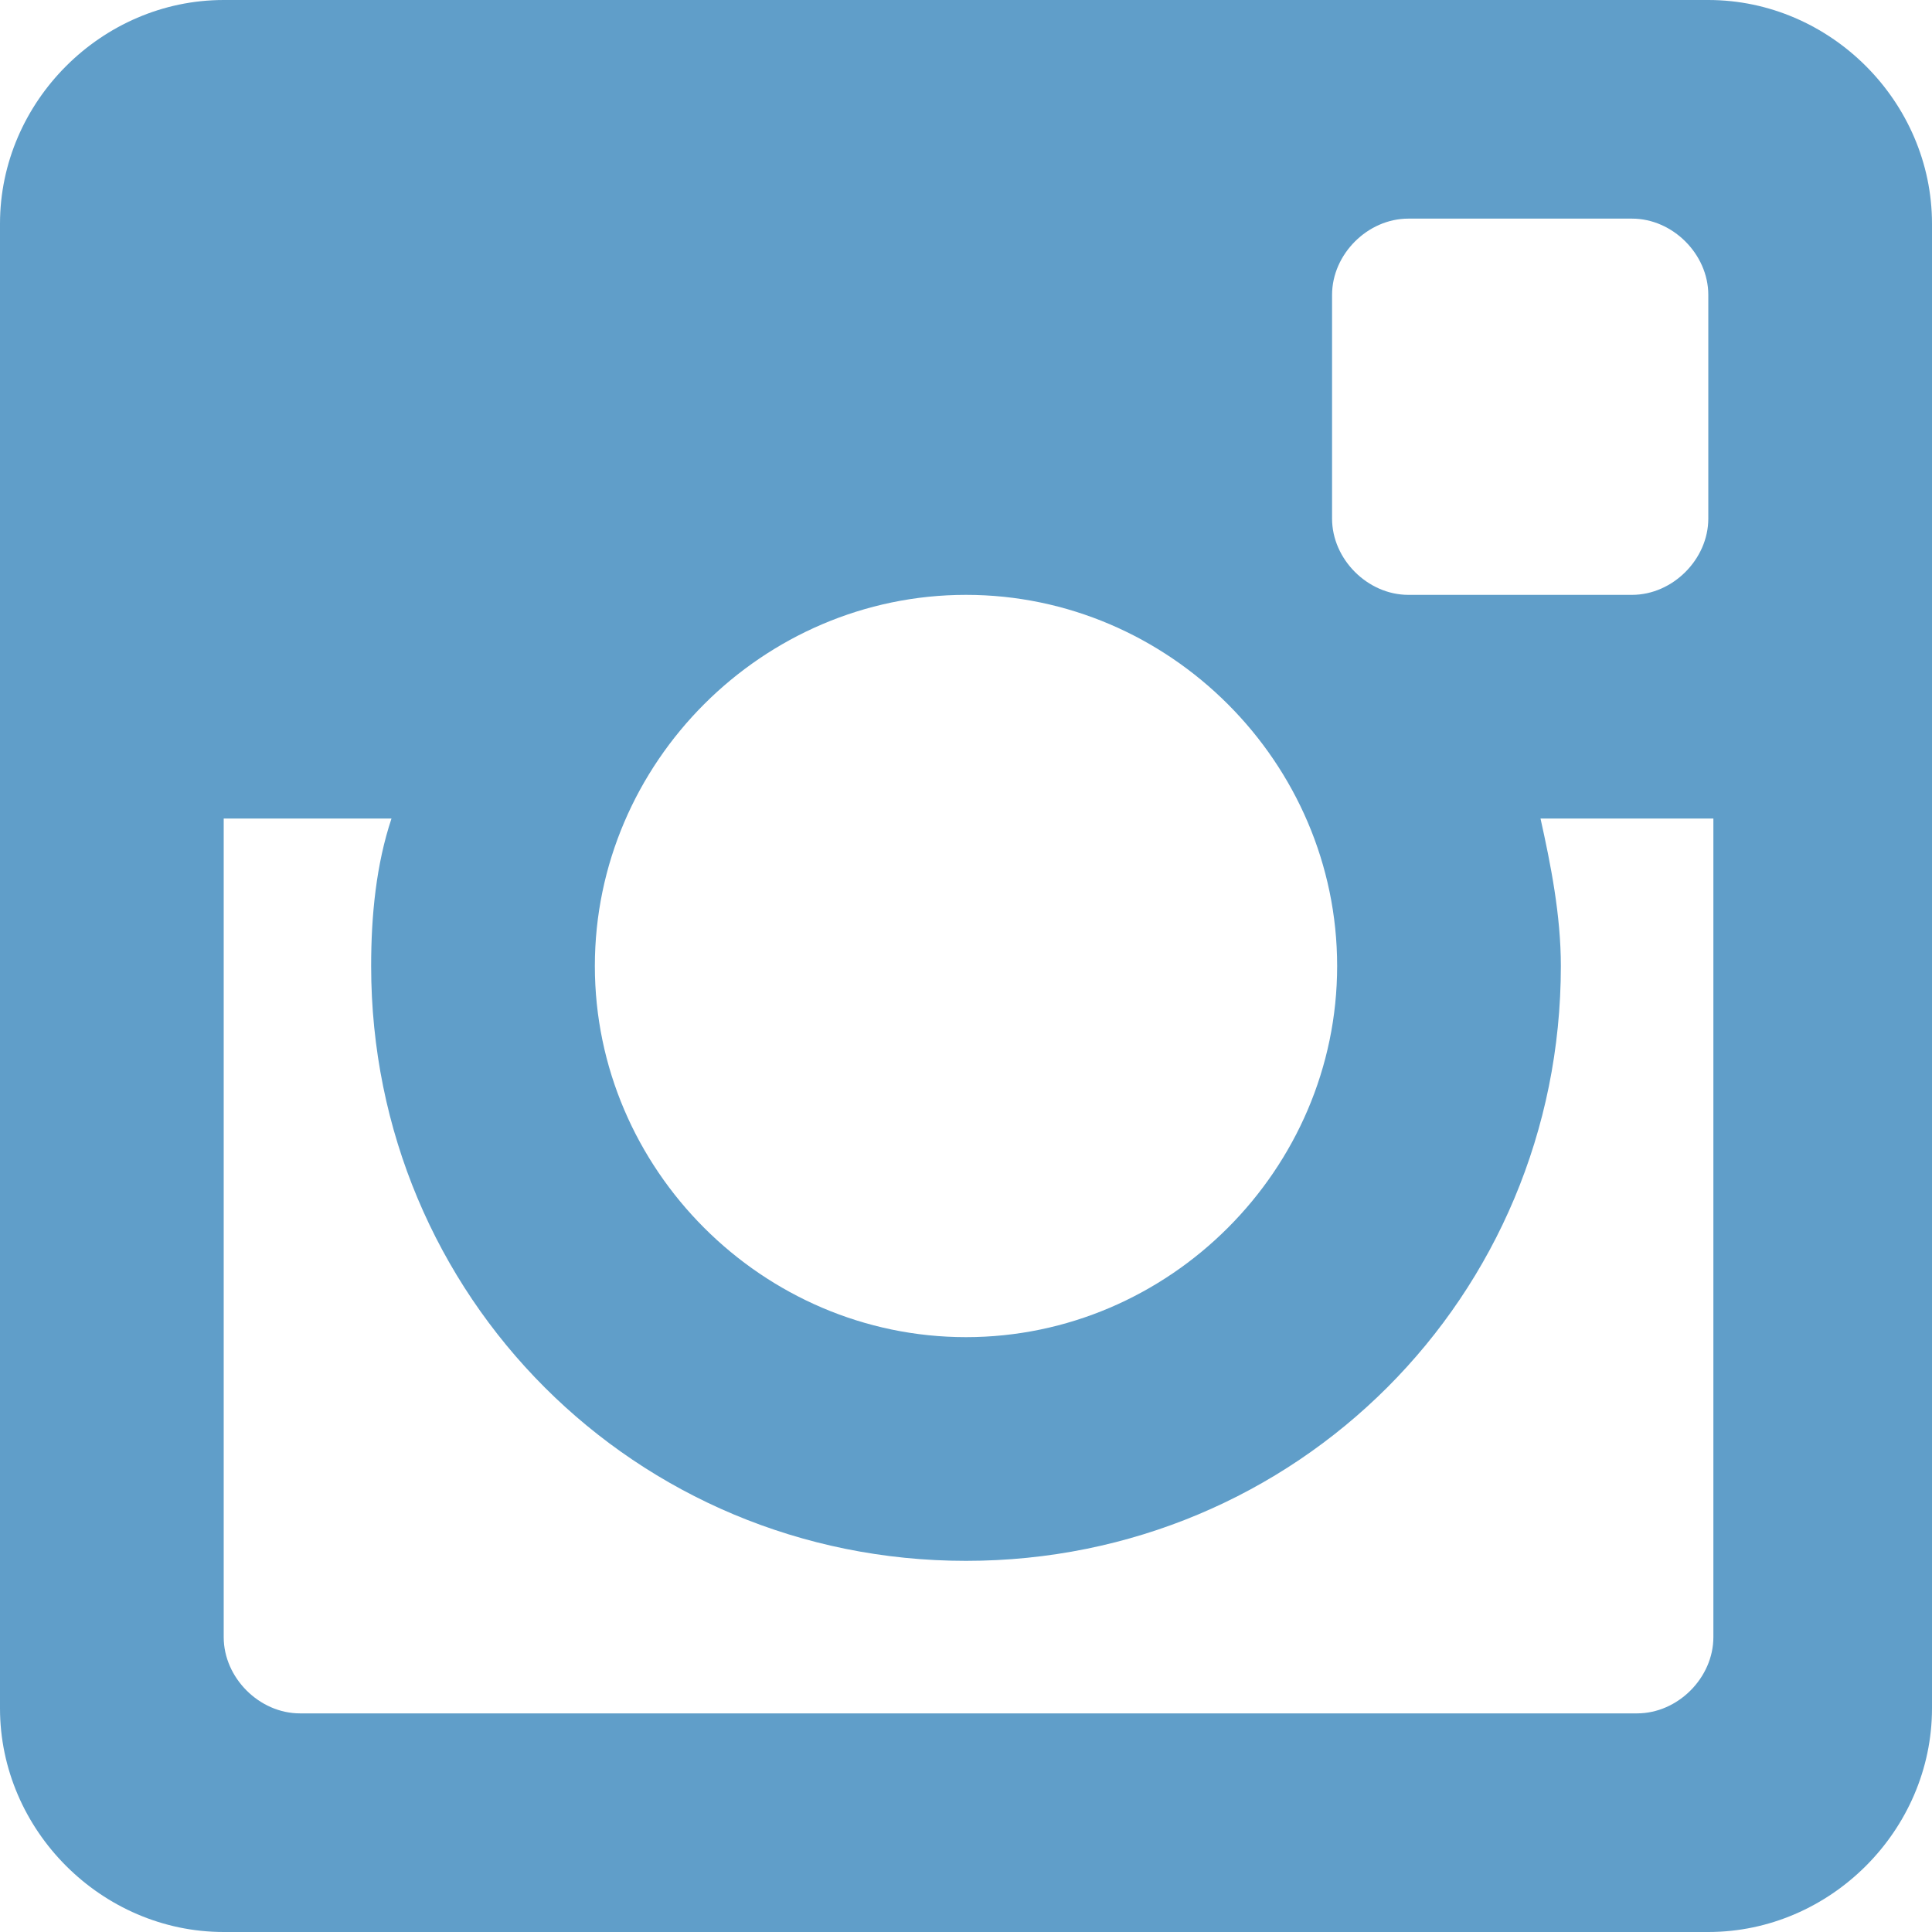 <?xml version="1.0" encoding="UTF-8" standalone="no"?>
<svg width="38px" height="38px" viewBox="0 0 38 38" version="1.1" xmlns="http://www.w3.org/2000/svg" xmlns:xlink="http://www.w3.org/1999/xlink" xmlns:sketch="http://www.bohemiancoding.com/sketch/ns">
    <title>Untitled</title>
    <description>Created with Sketch (http://www.bohemiancoding.com/sketch)</description>
    <defs></defs>
    <g id="Page-1" stroke="none" stroke-width="1" fill="none" fill-rule="evenodd" sketch:type="MSPage">
        <g id="instagram-black" sketch:type="MSLayerGroup" fill="#609EC9">
            <path d="M33.6,16.1 L30.3,16.1 C30.5,17 30.7,18 30.7,19 C30.7,25.5 25.5,30.7 19,30.7 C12.5,30.7 7.3,25.5 7.3,19 C7.3,18 7.4,17 7.7,16.1 L4.4,16.1 L4.4,32.2 C4.4,33 5.1,33.7 5.9,33.7 L32.2,33.7 C33,33.7 33.7,33 33.7,32.2 L33.7,16.1 L33.6,16.1 Z M33.6,5.8 C33.6,5 32.9,4.3 32.1,4.3 L27.7,4.3 C26.9,4.3 26.2,5 26.2,5.8 L26.2,10.2 C26.2,11 26.9,11.7 27.7,11.7 L32.1,11.7 C32.9,11.7 33.6,11 33.6,10.2 L33.6,5.8 L33.6,5.8 Z M19,11.7 C15,11.7 11.7,15 11.7,19 C11.7,23 15,26.3 19,26.3 C23,26.3 26.3,23 26.3,19 C26.3,15 23,11.7 19,11.7 L19,11.7 Z M33.6,38 L4.4,38 C2,38 3.55271368e-15,36 3.55271368e-15,33.6 L3.55271368e-15,4.4 C3.55271368e-15,2 2,0 4.4,0 L33.6,0 C36,0 38,2 38,4.4 L38,33.6 C38,36 36,38 33.6,38 L33.6,38 Z" id="Shape" sketch:type="MSShapeGroup"></path>
        </g>
    </g>
</svg>